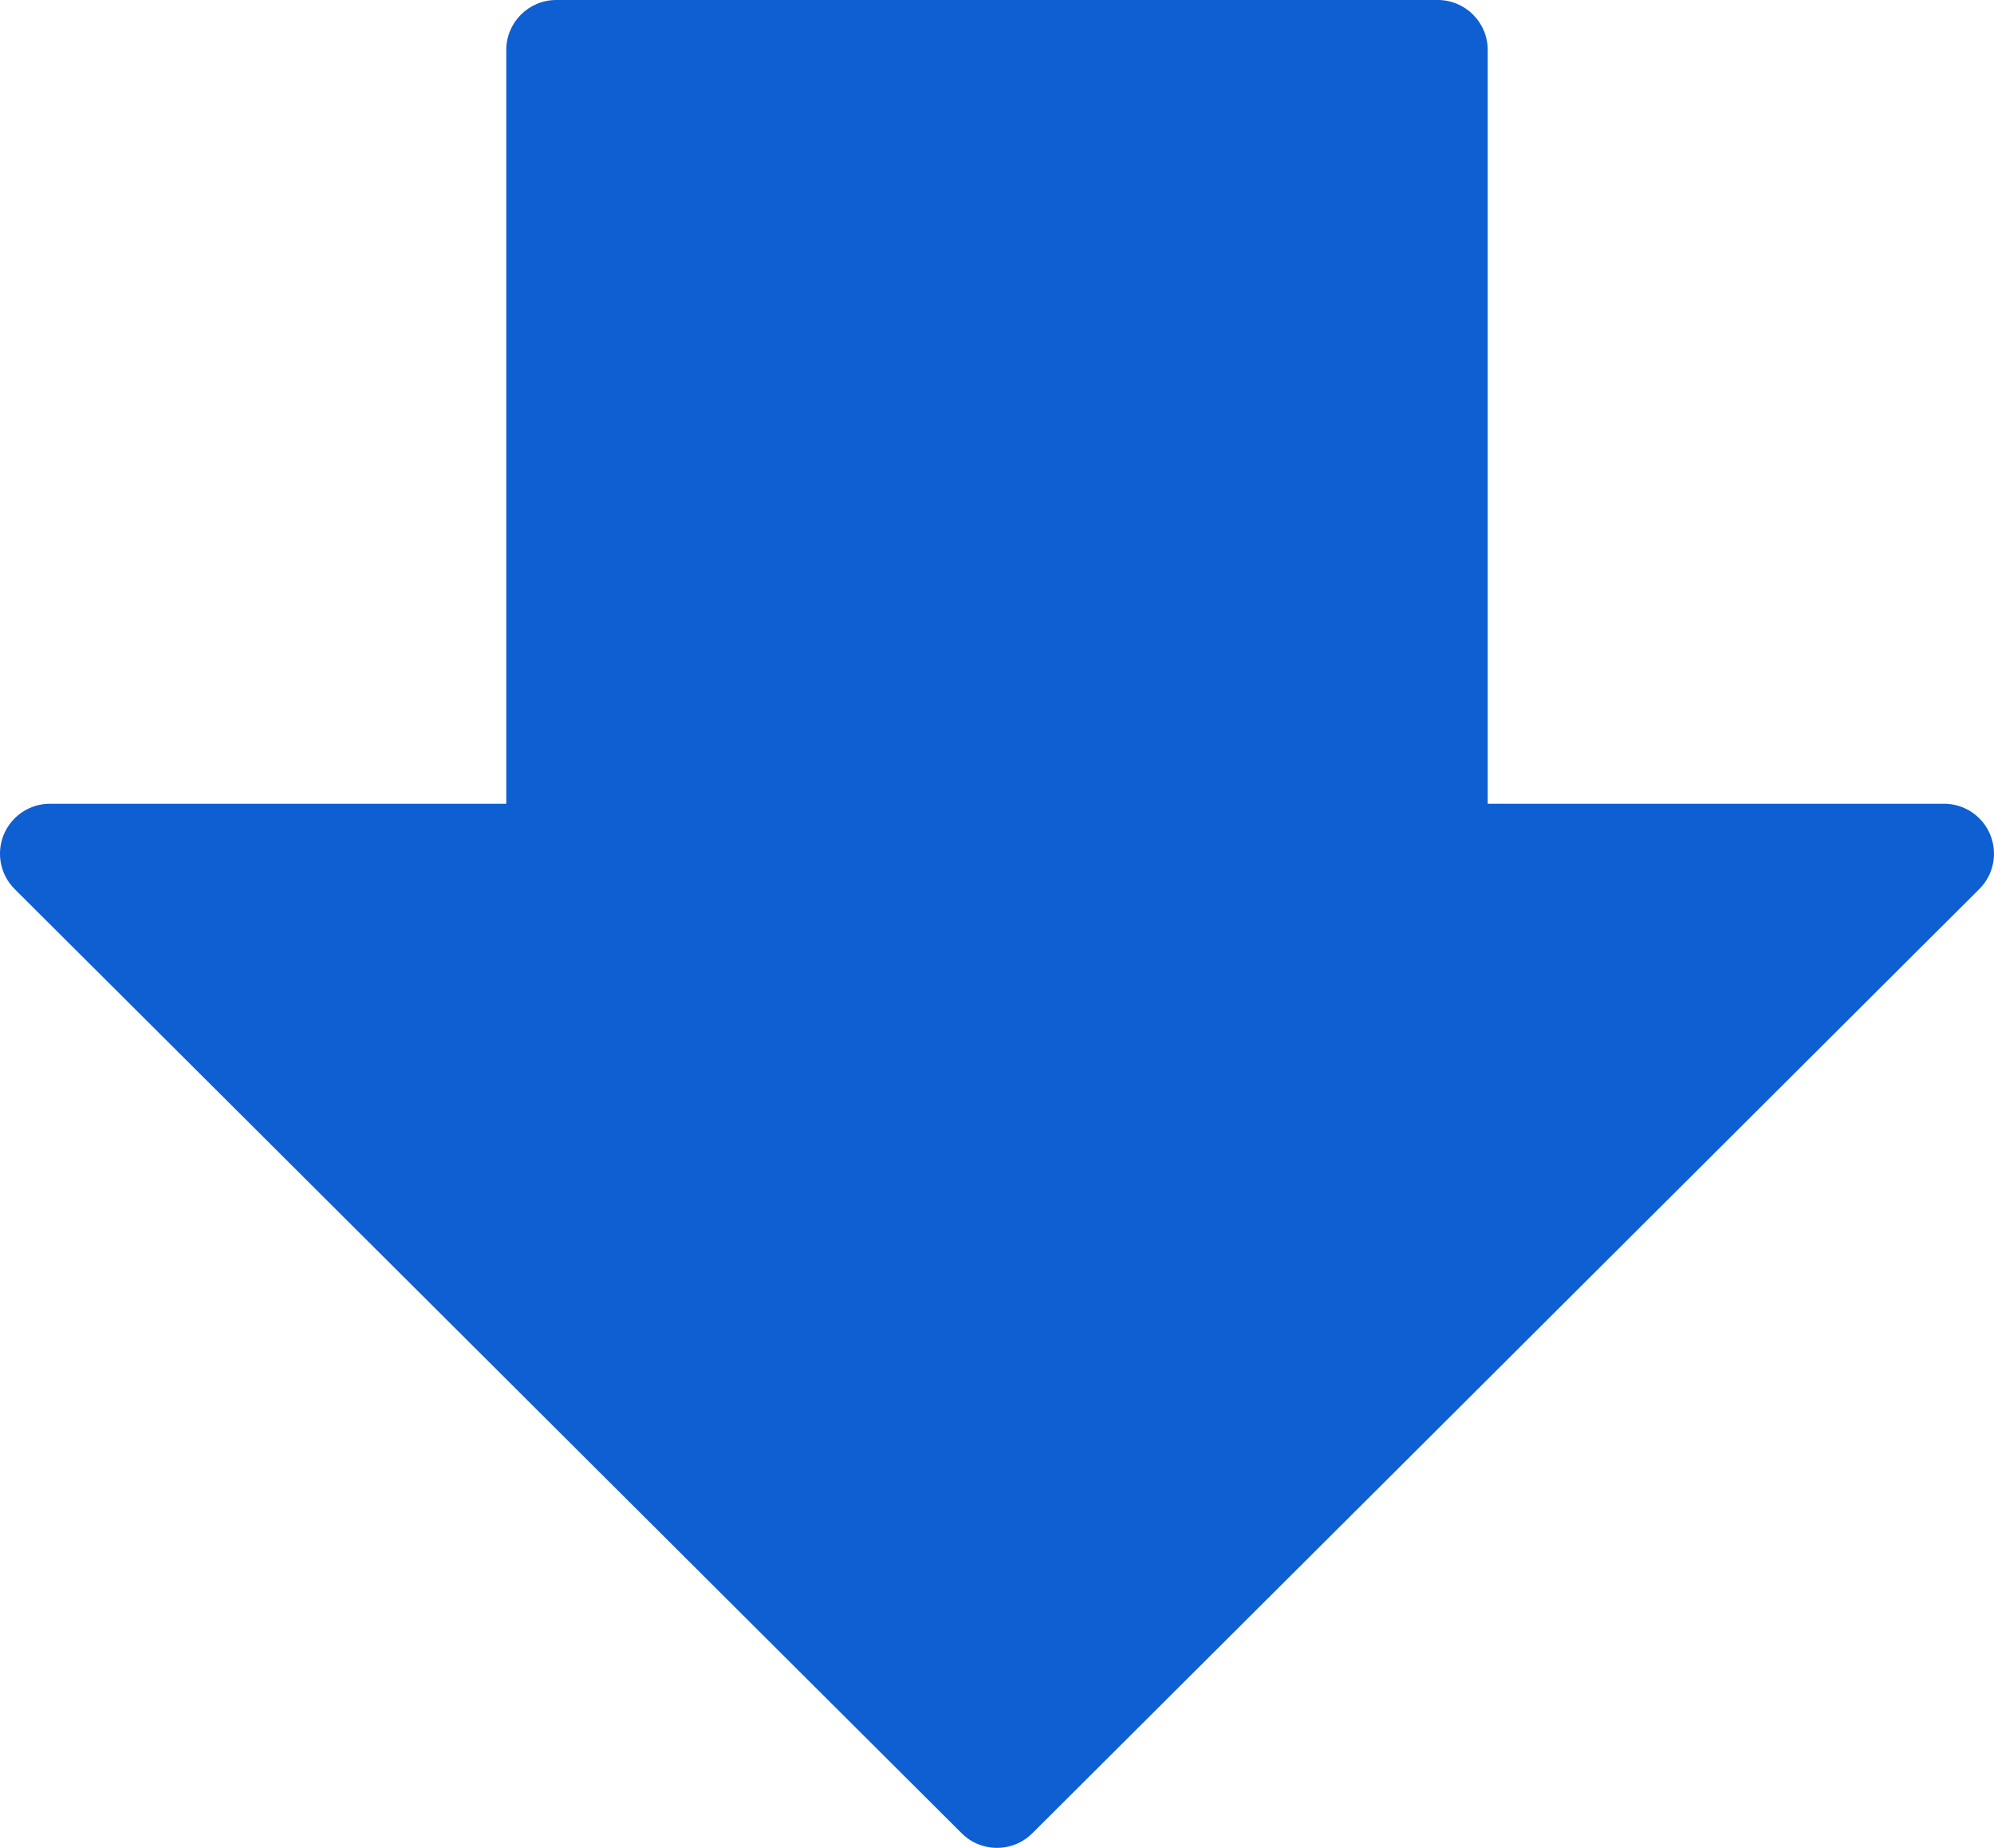 <svg version="1.1" id="图层_1" x="0px" y="0px" width="131.092px" height="121.489px" viewBox="0 0 131.092 121.489" enable-background="new 0 0 131.092 121.489" xml:space="preserve" xmlns="http://www.w3.org/2000/svg" xmlns:xlink="http://www.w3.org/1999/xlink" xmlns:xml="http://www.w3.org/XML/1998/namespace">
  <path fill="#0E5FD2" d="M63.227,120.53c0.642,0.64,1.479,0.959,2.319,0.959c0.838,0,1.677-0.319,2.319-0.959l62.261-62.079
	c0.941-0.938,1.224-2.351,0.717-3.579c-0.509-1.229-1.707-2.031-3.036-2.031h-30V3.285C97.807,1.471,96.336,0,94.521,0H36.569
	c-1.814,0-3.285,1.471-3.285,3.285v49.556h-30c-1.329,0-2.527,0.802-3.036,2.031c-0.507,1.229-0.225,2.642,0.717,3.579
	L63.227,120.53z" class="color c1"/>
</svg>